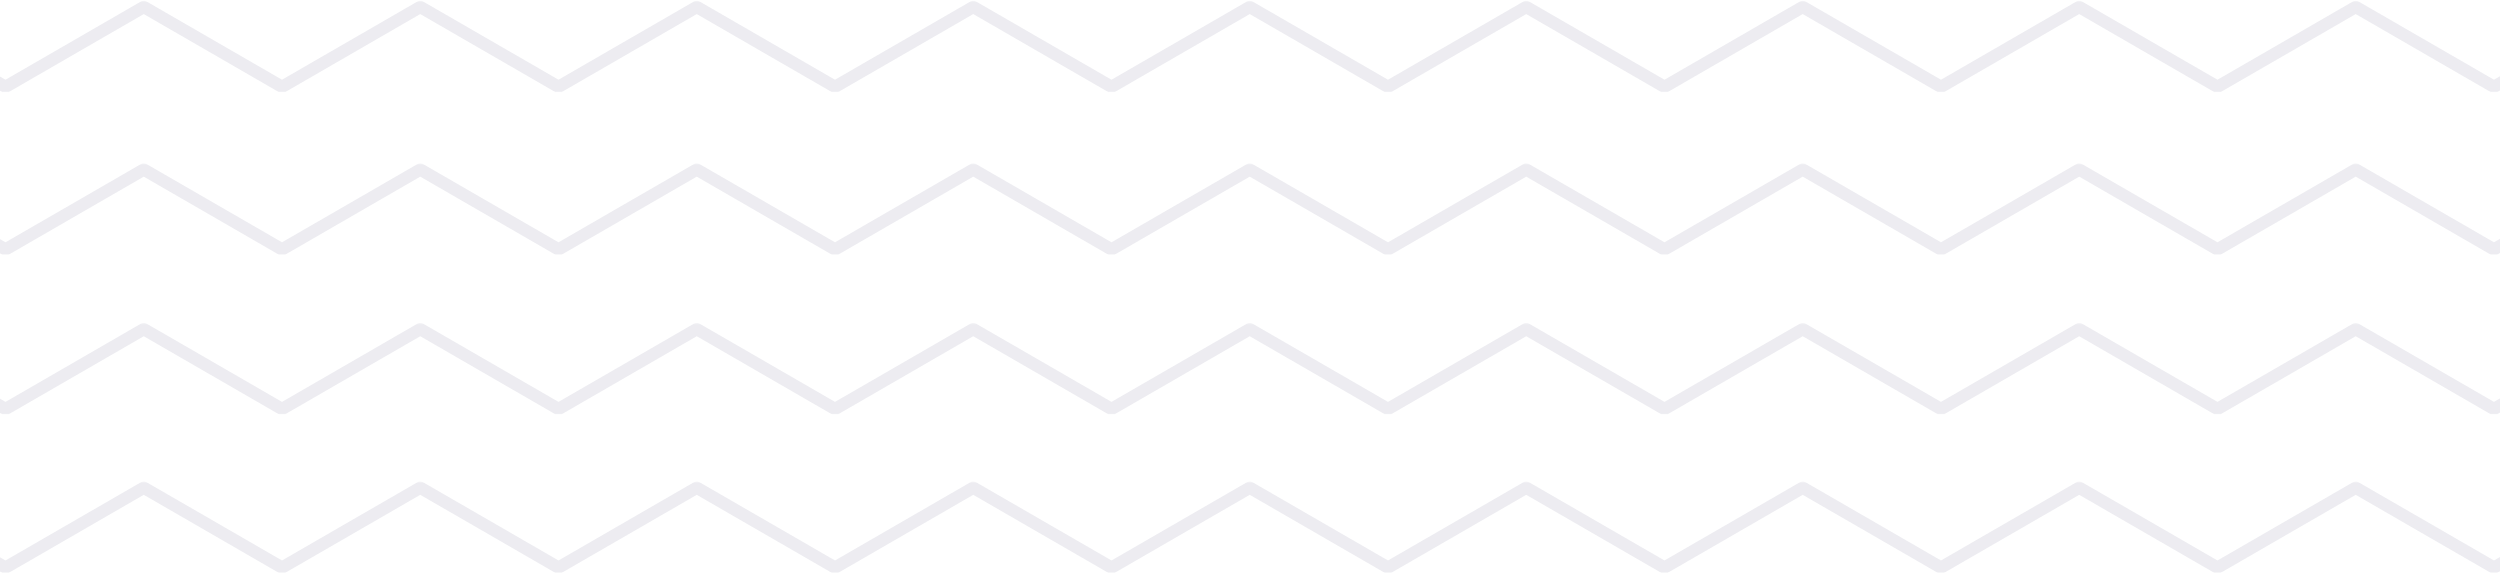 <svg xmlns="http://www.w3.org/2000/svg" xmlns:xlink="http://www.w3.org/1999/xlink" width="1440" height="330" viewBox="0 0 1440 330">
    <defs>
        <path id="a" d="M0 .474h1599.69v52.598H0z"/>
        <path id="c" d="M0 .474h1599.69v52.598H0z"/>
        <path id="e" d="M0 .473h1599.69v52.598H0z"/>
        <path id="g" d="M0 .473h1599.69v52.598H0z"/>
    </defs>
    <g fill="none" fill-rule="evenodd" opacity=".24">
        <g transform="translate(-80 276.912)">
            <mask id="b" fill="#fff">
                <use xlink:href="#a"/>
            </mask>
            <path fill="#B2AFC4" d="M1599.216 2.242a3.542 3.542 0 0 0-4.835-1.294l-77.86 44.973L1438.66.948c-.035-.02-.072-.029-.107-.047-.113-.06-.23-.11-.35-.157-.1-.04-.2-.082-.302-.113a3.288 3.288 0 0 0-.333-.075c-.115-.023-.228-.047-.343-.058-.11-.01-.218-.008-.329-.009-.117 0-.234-.001-.35.01-.108.01-.216.033-.325.054-.118.023-.233.045-.347.079-.1.03-.196.07-.295.11a3.392 3.392 0 0 0-.357.16c-.034.018-.07.028-.103.046l-77.86 44.973L1279.4.948c-.035-.02-.073-.029-.109-.048a3.558 3.558 0 0 0-.346-.155c-.101-.042-.201-.083-.305-.114a3.254 3.254 0 0 0-.33-.075c-.116-.023-.23-.047-.346-.058-.109-.01-.217-.008-.328-.009-.117 0-.234-.001-.35.01-.108.01-.216.033-.326.054-.117.023-.232.045-.346.079-.1.03-.196.07-.295.11a3.392 3.392 0 0 0-.357.16c-.034.018-.07.028-.104.046l-77.86 44.973-77.86-44.973c-.034-.02-.072-.029-.106-.047-.113-.06-.23-.11-.35-.157-.1-.04-.2-.082-.302-.113a3.288 3.288 0 0 0-.333-.075c-.115-.023-.228-.047-.343-.058-.11-.01-.219-.008-.33-.009-.116 0-.233-.001-.349.01-.109.01-.216.033-.325.054-.118.023-.233.045-.347.079-.101.03-.197.07-.295.11a3.393 3.393 0 0 0-.357.16c-.034.018-.07.028-.104.046l-77.86 44.973L960.877.948c-.035-.02-.072-.029-.106-.047-.113-.06-.23-.11-.349-.157-.1-.04-.2-.082-.304-.113-.109-.033-.22-.053-.331-.075-.115-.023-.228-.047-.344-.058-.11-.01-.219-.008-.33-.009-.116 0-.232-.001-.348.01-.11.01-.219.033-.327.055a3.48 3.48 0 0 0-.345.078c-.102.03-.199.07-.297.11a3.54 3.54 0 0 0-.356.159c-.033.02-.07.028-.104.047l-77.86 44.973L801.616.948c-.035-.02-.07-.029-.105-.047a3.44 3.44 0 0 0-.35-.157c-.102-.04-.2-.082-.303-.113a3.288 3.288 0 0 0-.333-.075c-.114-.023-.228-.047-.343-.058-.11-.01-.219-.008-.33-.009-.116 0-.232-.001-.348.01-.11.01-.218.033-.328.055a3.48 3.48 0 0 0-.345.078c-.1.03-.199.07-.298.11-.12.048-.237.098-.352.159-.034.018-.072.028-.106.047l-77.86 44.973L642.355.948c-.036-.02-.074-.03-.11-.05a3.446 3.446 0 0 0-.34-.151c-.103-.043-.206-.085-.312-.117a3.63 3.63 0 0 0-.323-.073c-.118-.023-.234-.048-.351-.059-.108-.01-.215-.008-.324-.008-.118 0-.235-.002-.353.008-.109.01-.216.034-.325.055a3.517 3.517 0 0 0-.347.079c-.101.03-.199.071-.297.11-.12.048-.238.098-.352.159-.036.018-.073.028-.107.047l-77.86 44.973L483.094.948c-.036-.02-.074-.03-.11-.05a3.217 3.217 0 0 0-.339-.15c-.104-.043-.207-.086-.313-.118a3.63 3.63 0 0 0-.323-.073c-.118-.023-.234-.048-.351-.059-.108-.01-.216-.008-.324-.008-.119 0-.236-.002-.353.008-.11.01-.217.034-.326.055-.117.023-.233.045-.347.079-.1.03-.197.07-.295.11a3.44 3.44 0 0 0-.355.159c-.035.02-.07.028-.105.047l-77.86 44.973L323.833.948c-.036-.02-.075-.03-.111-.05a3.374 3.374 0 0 0-.337-.15c-.105-.043-.208-.086-.315-.118-.106-.031-.214-.051-.321-.073-.118-.023-.235-.048-.353-.059-.108-.01-.215-.008-.323-.008-.119 0-.236-.002-.353.008-.11.01-.217.034-.326.055-.117.023-.233.045-.346.079-.102.03-.2.07-.298.11-.12.048-.237.098-.352.159-.035.018-.072.028-.106.047l-77.86 44.973L164.571.948c-.036-.02-.074-.03-.11-.05a3.526 3.526 0 0 0-.34-.151c-.104-.043-.206-.085-.313-.117a3.34 3.34 0 0 0-.322-.073c-.117-.023-.234-.048-.352-.059-.108-.01-.215-.008-.324-.008-.117 0-.235-.002-.352.008-.11.01-.217.034-.326.055-.117.023-.232.045-.346.079-.102.03-.2.071-.298.111-.12.047-.237.097-.352.158-.035.018-.072.028-.107.047L83.17 45.921 5.31.948A3.54 3.54 0 0 0 .476 2.242a3.537 3.537 0 0 0 1.293 4.834L81.4 53.072h3.542L162.8 8.099l77.86 44.973h3.54l77.861-44.973 77.86 44.973h3.541l77.86-44.973 77.86 44.973h3.541l77.86-44.973 77.86 44.973h3.541l77.86-44.973 77.86 44.973h3.541l77.86-44.973 77.86 44.973h3.542l77.86-44.973 77.86 44.973h3.54l77.86-44.973 77.861 44.973h3.54l77.861-44.973 77.86 44.973h3.541l79.63-45.996a3.54 3.54 0 0 0 1.295-4.834" mask="url(#b)"/>
        </g>
        <g transform="translate(-80 185.566)">
            <mask id="d" fill="#fff">
                <use xlink:href="#c"/>
            </mask>
            <path fill="#B2AFC4" d="M1599.216 2.242a3.542 3.542 0 0 0-4.835-1.294l-77.86 44.973L1438.66.948c-.036-.02-.074-.03-.11-.05a3.152 3.152 0 0 0-.34-.15c-.104-.044-.207-.087-.313-.118-.105-.031-.21-.051-.319-.073-.118-.023-.237-.048-.357-.06-.105-.009-.209-.007-.314-.008-.122 0-.243-.001-.363.01-.106.01-.21.032-.315.053-.121.022-.24.045-.358.08-.098.03-.192.07-.287.108-.124.048-.245.1-.363.162-.033.018-.069.028-.102.046l-77.86 44.973L1279.4.948c-.036-.02-.075-.03-.11-.05a3.38 3.38 0 0 0-.338-.15c-.105-.043-.21-.087-.316-.119-.105-.03-.21-.05-.318-.072-.118-.023-.237-.048-.357-.06-.105-.009-.21-.007-.314-.008-.123 0-.243-.001-.363.01-.106.01-.21.032-.316.053-.12.022-.239.045-.357.08-.098.03-.192.07-.287.108-.124.048-.245.1-.363.162-.034.018-.069.028-.103.046l-77.86 44.973-77.86-44.973c-.035-.02-.073-.03-.109-.05a3.152 3.152 0 0 0-.34-.15c-.104-.044-.207-.087-.314-.118-.104-.031-.21-.051-.318-.073-.119-.023-.237-.048-.358-.06-.104-.009-.208-.007-.314-.008-.122 0-.242-.001-.362.01-.107.01-.211.032-.315.053-.122.022-.24.045-.358.08-.098.03-.192.07-.287.108-.124.048-.245.1-.363.162-.034.018-.07.028-.103.046l-77.86 44.973L960.877.948c-.035-.02-.073-.03-.109-.05a3.611 3.611 0 0 0-.338-.15c-.105-.044-.21-.087-.317-.119-.103-.03-.21-.05-.316-.072-.12-.023-.237-.048-.359-.06-.104-.01-.208-.007-.314-.008-.122 0-.242-.001-.363.01-.106.01-.21.032-.316.053-.12.022-.238.045-.355.08-.1.03-.194.07-.29.109a3.36 3.36 0 0 0-.36.16c-.034.02-.07.029-.104.047l-77.86 44.973L801.616.948c-.036-.02-.073-.029-.108-.048a3.505 3.505 0 0 0-.343-.154c-.103-.042-.205-.084-.31-.116a3.669 3.669 0 0 0-.325-.073c-.117-.023-.232-.048-.35-.059-.108-.01-.215-.008-.324-.008-.118 0-.235-.002-.353.008-.109.01-.216.034-.325.055a3.534 3.534 0 0 0-.347.079c-.101.03-.198.07-.297.11-.12.048-.238.098-.353.159-.034.018-.072.028-.106.047l-77.86 44.973L642.355.948c-.036-.02-.074-.03-.11-.05a3.446 3.446 0 0 0-.34-.151c-.103-.043-.206-.085-.312-.117a3.63 3.63 0 0 0-.323-.073c-.118-.023-.234-.048-.351-.059-.108-.01-.215-.008-.324-.008-.118 0-.235-.002-.353.008-.109.01-.216.034-.325.055a3.517 3.517 0 0 0-.347.079c-.101.03-.199.071-.297.11-.12.048-.238.098-.352.159-.036.018-.073.028-.107.047l-77.86 44.973L483.094.948c-.036-.02-.074-.03-.11-.05a3.217 3.217 0 0 0-.339-.15c-.104-.043-.207-.086-.313-.118a3.63 3.63 0 0 0-.323-.073c-.118-.023-.234-.048-.351-.059-.108-.01-.216-.008-.324-.008-.119 0-.236-.002-.353.008-.11.01-.217.034-.326.055-.117.023-.233.045-.347.079-.1.03-.197.07-.295.11a3.44 3.44 0 0 0-.355.159c-.035.02-.07.028-.105.047l-77.86 44.973L323.833.948c-.036-.02-.075-.03-.111-.05a3.374 3.374 0 0 0-.337-.15c-.105-.043-.208-.086-.315-.118-.106-.031-.214-.051-.321-.073-.118-.023-.235-.048-.353-.059-.108-.01-.215-.008-.323-.008-.119 0-.236-.002-.353.008-.11.01-.217.034-.326.055-.117.023-.233.045-.346.079-.102.03-.2.07-.298.11-.12.048-.237.098-.352.159-.035.018-.072.028-.106.047l-77.86 44.973L164.571.948c-.036-.02-.074-.03-.11-.05a3.526 3.526 0 0 0-.34-.151c-.104-.043-.206-.085-.313-.117a3.34 3.34 0 0 0-.322-.073c-.117-.023-.234-.048-.352-.059-.108-.01-.215-.008-.324-.008-.117 0-.235-.002-.352.008-.11.01-.217.034-.326.055-.117.023-.232.045-.346.079-.102.03-.2.071-.298.111-.12.047-.237.097-.352.158-.035.018-.072.028-.107.047L83.17 45.921 5.31.948A3.54 3.54 0 0 0 .476 2.242a3.537 3.537 0 0 0 1.293 4.834L81.4 53.072h3.542L162.8 8.099l77.86 44.973h3.54l77.861-44.973 77.86 44.973h3.541l77.86-44.973 77.86 44.973h3.541l77.86-44.973 77.86 44.973h3.541l77.86-44.973 77.86 44.973h3.541l77.86-44.973 77.86 44.973h3.542l77.86-44.973 77.86 44.973h3.54l77.86-44.973 77.861 44.973h3.54l77.861-44.973 77.86 44.973h3.541l79.63-45.996a3.54 3.54 0 0 0 1.295-4.834" mask="url(#d)"/>
        </g>
        <g transform="translate(-80 93.645)">
            <mask id="f" fill="#fff">
                <use xlink:href="#e"/>
            </mask>
            <path fill="#B2AFC4" d="M1599.216 2.242a3.54 3.54 0 0 0-4.835-1.293l-77.86 44.972L1438.66.95c-.035-.02-.072-.03-.108-.048a3.435 3.435 0 0 0-.344-.155c-.103-.042-.205-.085-.31-.116-.107-.032-.214-.051-.322-.073-.118-.023-.235-.048-.353-.06-.108-.01-.215-.008-.322-.008-.12 0-.238-.002-.355.01-.108.01-.215.033-.323.053-.118.023-.235.045-.35.08-.099.03-.195.07-.292.109-.123.048-.243.1-.36.161-.033.019-.069.028-.102.047l-77.86 44.972L1279.4.95c-.036-.02-.073-.03-.109-.05a3.798 3.798 0 0 0-.341-.152c-.105-.043-.207-.086-.313-.117-.106-.032-.213-.051-.322-.073-.117-.023-.234-.048-.353-.06-.107-.01-.214-.007-.322-.008-.118 0-.237-.002-.354.01-.11.01-.215.033-.323.054a3.33 3.33 0 0 0-.35.079c-.099.03-.195.07-.292.109-.123.048-.243.1-.36.161-.034.019-.069.028-.103.047l-77.86 44.972L1120.138.95c-.034-.02-.072-.03-.107-.048a3.435 3.435 0 0 0-.344-.155c-.104-.042-.205-.085-.31-.116-.107-.032-.215-.051-.323-.073-.117-.023-.234-.048-.353-.06-.107-.01-.214-.008-.32-.008-.12 0-.239-.002-.357.01-.108.01-.215.033-.323.053-.117.023-.234.045-.35.08-.098.03-.195.07-.291.109-.123.048-.243.1-.36.161-.034.019-.07.028-.103.047l-77.86 44.972L960.877.95c-.035-.02-.072-.03-.107-.048a3.307 3.307 0 0 0-.343-.154c-.104-.043-.207-.086-.312-.117-.106-.032-.213-.051-.321-.073-.118-.023-.234-.048-.354-.06-.107-.01-.213-.007-.321-.008-.12 0-.237-.002-.356.01-.109.01-.216.033-.324.054a3.348 3.348 0 0 0-.347.079c-.1.03-.197.07-.295.11-.122.048-.241.098-.357.16-.034.018-.07.028-.104.047l-77.86 44.972L801.616.95c-.035-.02-.072-.03-.106-.048a3.624 3.624 0 0 0-.345-.155c-.103-.042-.206-.085-.312-.117-.104-.03-.21-.05-.318-.072-.119-.023-.237-.048-.357-.06-.105-.01-.21-.007-.317-.008-.12 0-.24-.002-.36.01-.107.01-.212.033-.32.053-.118.023-.235.045-.351.08-.1.03-.196.07-.293.11a3.7 3.7 0 0 0-.358.16c-.034.018-.07.028-.104.047l-77.86 44.972L642.355.95c-.035-.02-.072-.03-.107-.048a3.512 3.512 0 0 0-.344-.155c-.103-.042-.206-.085-.311-.116-.106-.032-.213-.051-.322-.073-.118-.024-.235-.048-.353-.06-.106-.01-.213-.008-.32-.008-.12 0-.238-.002-.356.01-.109.01-.216.033-.324.053-.118.023-.234.045-.349.08-.1.03-.196.07-.295.11-.121.048-.24.098-.355.16-.034.018-.07.028-.105.047l-77.86 44.972L483.094.95c-.035-.02-.073-.03-.108-.05a3.468 3.468 0 0 0-.342-.152c-.104-.043-.207-.086-.313-.118-.105-.03-.212-.05-.321-.072-.118-.023-.235-.048-.353-.06-.107-.01-.214-.008-.322-.008-.118 0-.237-.002-.355.01-.109.01-.215.033-.323.053-.119.023-.235.045-.349.08-.1.03-.196.07-.294.11-.122.048-.242.098-.358.16-.033.018-.07.028-.103.047l-77.86 44.972L323.833.95c-.035-.02-.073-.03-.109-.05a3.673 3.673 0 0 0-.34-.152c-.105-.043-.208-.086-.314-.118-.106-.03-.213-.05-.32-.072-.118-.023-.236-.048-.354-.06-.108-.01-.214-.008-.32-.008-.12 0-.239-.002-.357.01-.11.01-.216.033-.324.054a3.348 3.348 0 0 0-.348.079c-.1.03-.197.07-.295.11-.122.048-.24.098-.356.16-.034.018-.07.028-.104.047l-77.86 44.972L164.571.95c-.035-.02-.072-.03-.108-.048a3.512 3.512 0 0 0-.343-.155c-.104-.042-.206-.085-.312-.117-.106-.03-.213-.05-.32-.072-.118-.023-.236-.048-.355-.06-.107-.01-.213-.008-.32-.008-.12 0-.238-.002-.356.01-.108.01-.215.033-.324.054a3.332 3.332 0 0 0-.347.079c-.101.03-.198.07-.297.11-.12.048-.24.098-.354.16-.035.018-.071.028-.106.047L83.17 45.921 5.31.95a3.537 3.537 0 1 0-3.54 6.126L81.4 53.071h3.54L162.8 8.099l77.86 44.972h3.542l77.86-44.972 77.86 44.972h3.541l77.86-44.972 77.86 44.972h3.541l77.86-44.972 77.86 44.972h3.541l77.86-44.972 77.86 44.972h3.541l77.86-44.972 77.86 44.972h3.542l77.86-44.972 77.86 44.972h3.54l77.86-44.972 77.861 44.972h3.54l77.861-44.972 77.86 44.972h3.541l79.63-45.996a3.538 3.538 0 0 0 1.295-4.833" mask="url(#f)"/>
        </g>
        <g transform="translate(-80)">
            <mask id="h" fill="#fff">
                <use xlink:href="#g"/>
            </mask>
            <path fill="#B2AFC4" d="M1599.216 2.242a3.539 3.539 0 0 0-4.835-1.293l-77.86 44.972L1438.66.95c-.034-.02-.07-.029-.104-.047a3.504 3.504 0 0 0-.353-.159c-.101-.04-.2-.082-.303-.113a3.534 3.534 0 0 0-.329-.074c-.116-.023-.23-.047-.348-.059-.107-.01-.214-.008-.323-.009-.118 0-.237-.001-.355.01-.107.01-.213.033-.319.053a3.68 3.68 0 0 0-.355.08c-.097.03-.19.07-.285.107-.125.05-.249.102-.368.166-.033.018-.068.027-.1.045l-77.86 44.972L1279.4.95c-.033-.02-.07-.029-.105-.047-.113-.06-.23-.11-.35-.158-.101-.042-.201-.083-.305-.114-.108-.032-.217-.052-.327-.074-.116-.023-.232-.047-.349-.059-.107-.01-.215-.008-.323-.009-.12 0-.237-.001-.355.01-.107.01-.213.033-.319.053a3.68 3.68 0 0 0-.355.08c-.097.03-.19.07-.285.107-.125.05-.25.102-.369.166-.032.018-.067.027-.099.045l-77.86 44.972L1120.138.95c-.033-.02-.07-.029-.103-.047a3.505 3.505 0 0 0-.353-.159c-.101-.04-.2-.082-.303-.113a3.534 3.534 0 0 0-.33-.074c-.115-.023-.23-.047-.347-.059-.107-.01-.214-.008-.323-.009-.118 0-.237-.001-.355.01-.108.01-.213.033-.319.053a3.68 3.68 0 0 0-.355.08c-.097.03-.19.07-.286.107-.124.05-.248.102-.368.166-.032.018-.067.027-.099.045l-77.86 44.972L960.877.95c-.034-.02-.07-.029-.104-.047a3.594 3.594 0 0 0-.352-.159c-.1-.04-.2-.082-.304-.113-.107-.032-.217-.052-.327-.074-.116-.023-.231-.047-.349-.059-.107-.01-.214-.008-.322-.009-.12 0-.238-.001-.356.01-.108.01-.213.033-.32.053-.12.023-.237.046-.354.08-.097.03-.191.07-.287.108-.124.05-.246.101-.366.164-.033.018-.067.028-.1.046l-77.86 44.972L801.616.95c-.034-.02-.07-.029-.104-.047a3.403 3.403 0 0 0-.352-.159c-.102-.04-.202-.082-.304-.113-.107-.032-.216-.052-.326-.074-.117-.023-.233-.048-.351-.059-.106-.01-.212-.008-.32-.009-.119 0-.238-.001-.358.01-.107.01-.212.033-.318.053-.12.023-.237.046-.354.08-.098.03-.193.07-.29.109-.123.048-.244.1-.361.162-.034.019-.07.028-.103.047l-77.86 44.972L642.355.95c-.034-.02-.071-.03-.106-.048a3.669 3.669 0 0 0-.346-.156c-.103-.042-.205-.084-.31-.116-.105-.03-.212-.051-.321-.072-.118-.024-.236-.05-.354-.06-.106-.01-.213-.008-.319-.009-.12 0-.24-.001-.358.01-.108.01-.213.033-.32.053-.12.023-.237.045-.352.08-.1.03-.195.07-.292.11-.123.048-.243.1-.36.161-.034.018-.07.028-.103.047l-77.86 44.972L483.094.95c-.035-.02-.072-.03-.108-.048a3.511 3.511 0 0 0-.343-.155c-.103-.043-.206-.085-.312-.117-.105-.03-.212-.051-.32-.072-.119-.024-.236-.048-.355-.06-.106-.01-.212-.008-.319-.009-.12 0-.239-.001-.358.01-.107.01-.213.033-.32.053a3.688 3.688 0 0 0-.353.08c-.098.03-.193.07-.289.109-.124.05-.245.1-.363.163-.033.018-.069.027-.101.046l-77.86 44.972L323.833.95c-.035-.02-.072-.03-.108-.048a3.497 3.497 0 0 0-.342-.155c-.104-.043-.207-.085-.313-.117-.106-.03-.212-.051-.32-.072-.118-.024-.236-.048-.355-.06-.107-.01-.212-.008-.319-.009-.12 0-.239-.001-.357.01-.108.01-.214.033-.322.054a3.365 3.365 0 0 0-.35.08c-.1.029-.195.07-.292.109a3.48 3.48 0 0 0-.36.161c-.034.019-.07.028-.103.047l-77.86 44.972L164.571.95c-.035-.02-.072-.03-.107-.048a3.449 3.449 0 0 0-.345-.155 3.378 3.378 0 0 0-.31-.117c-.106-.03-.213-.051-.322-.072-.117-.024-.235-.048-.354-.06-.106-.01-.212-.008-.318-.009-.12 0-.24-.001-.358.01-.108.01-.215.033-.322.054a3.417 3.417 0 0 0-.35.08c-.1.029-.196.07-.293.109-.123.048-.242.1-.36.161-.034.018-.069.028-.103.047L83.17 45.921 5.31.95A3.537 3.537 0 0 0 .476 2.242a3.536 3.536 0 0 0 1.293 4.833L81.4 53.071h3.542L162.8 8.099l77.86 44.972h3.54l77.861-44.972 77.86 44.972h3.541l77.86-44.972 77.86 44.972h3.541l77.86-44.972 77.86 44.972h3.541l77.86-44.972 77.86 44.972h3.541l77.86-44.972 77.86 44.972h3.542l77.86-44.972 77.86 44.972h3.54l77.86-44.972 77.861 44.972h3.54l77.861-44.972 77.86 44.972h3.541l79.63-45.996a3.538 3.538 0 0 0 1.295-4.833" mask="url(#h)"/>
        </g>
    </g>
</svg>
